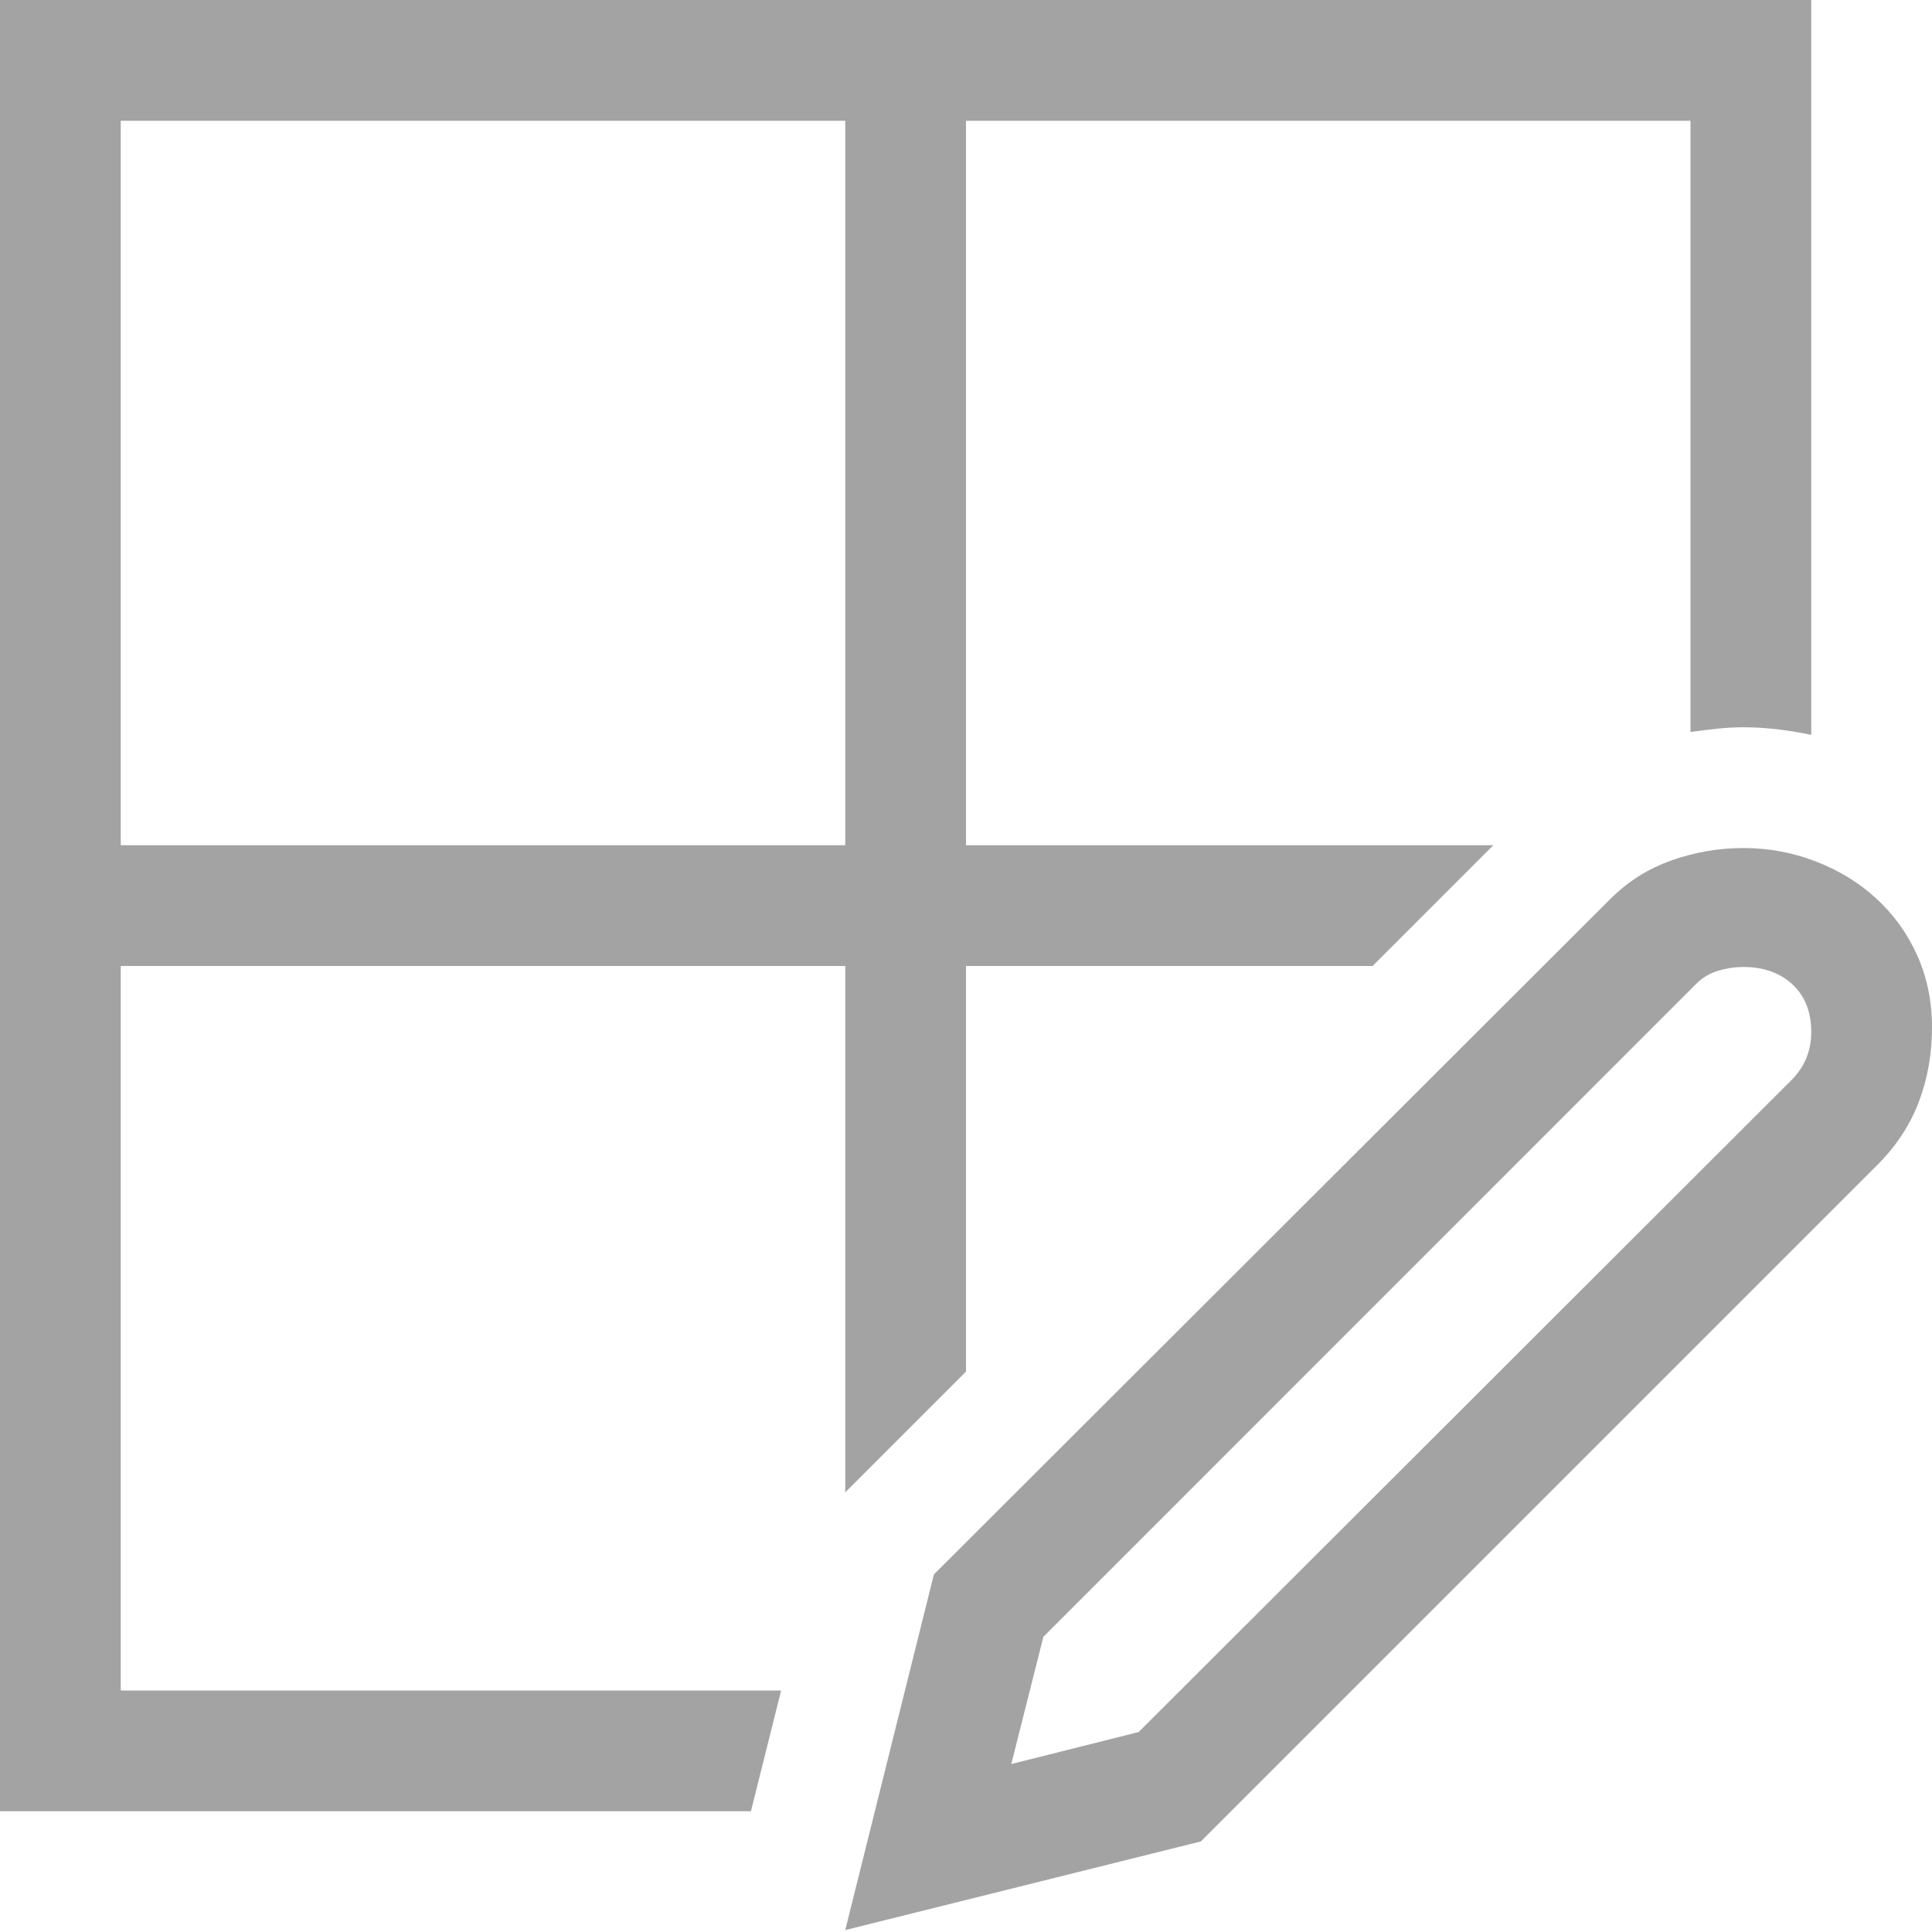 <svg width="16" height="16" viewBox="0 0 16 16" fill="none" xmlns="http://www.w3.org/2000/svg">
<path fill-rule="evenodd" clip-rule="evenodd" d="M7 8V12.359L8 11.359V8H11.367L12.367 7H8V1H14V6.062C14.073 6.052 14.146 6.043 14.219 6.035C14.292 6.027 14.365 6.023 14.438 6.023C14.615 6.023 14.802 6.044 15 6.086V0H0V15H6.219L6.469 14H1V8H7ZM7 1V7H1V1H7ZM14.438 7.023C14.646 7.023 14.845 7.06 15.035 7.133C15.225 7.206 15.392 7.307 15.535 7.438C15.678 7.568 15.792 7.724 15.875 7.906C15.958 8.089 16 8.289 16 8.508C16 8.727 15.964 8.932 15.891 9.125C15.818 9.318 15.703 9.492 15.547 9.648L9.945 15.25L7 15.984L7.734 13.039L13.336 7.445C13.482 7.299 13.651 7.193 13.844 7.125C14.037 7.057 14.234 7.023 14.438 7.023V7.023ZM15 8.547C15 8.703 14.945 8.836 14.836 8.945L9.43 14.344L8.375 14.609L8.641 13.555L14.047 8.148C14.099 8.096 14.16 8.06 14.23 8.039C14.301 8.018 14.37 8.008 14.438 8.008C14.604 8.008 14.74 8.056 14.844 8.152C14.948 8.249 15 8.38 15 8.547Z" fill="#A3A3A3"/>
</svg>
